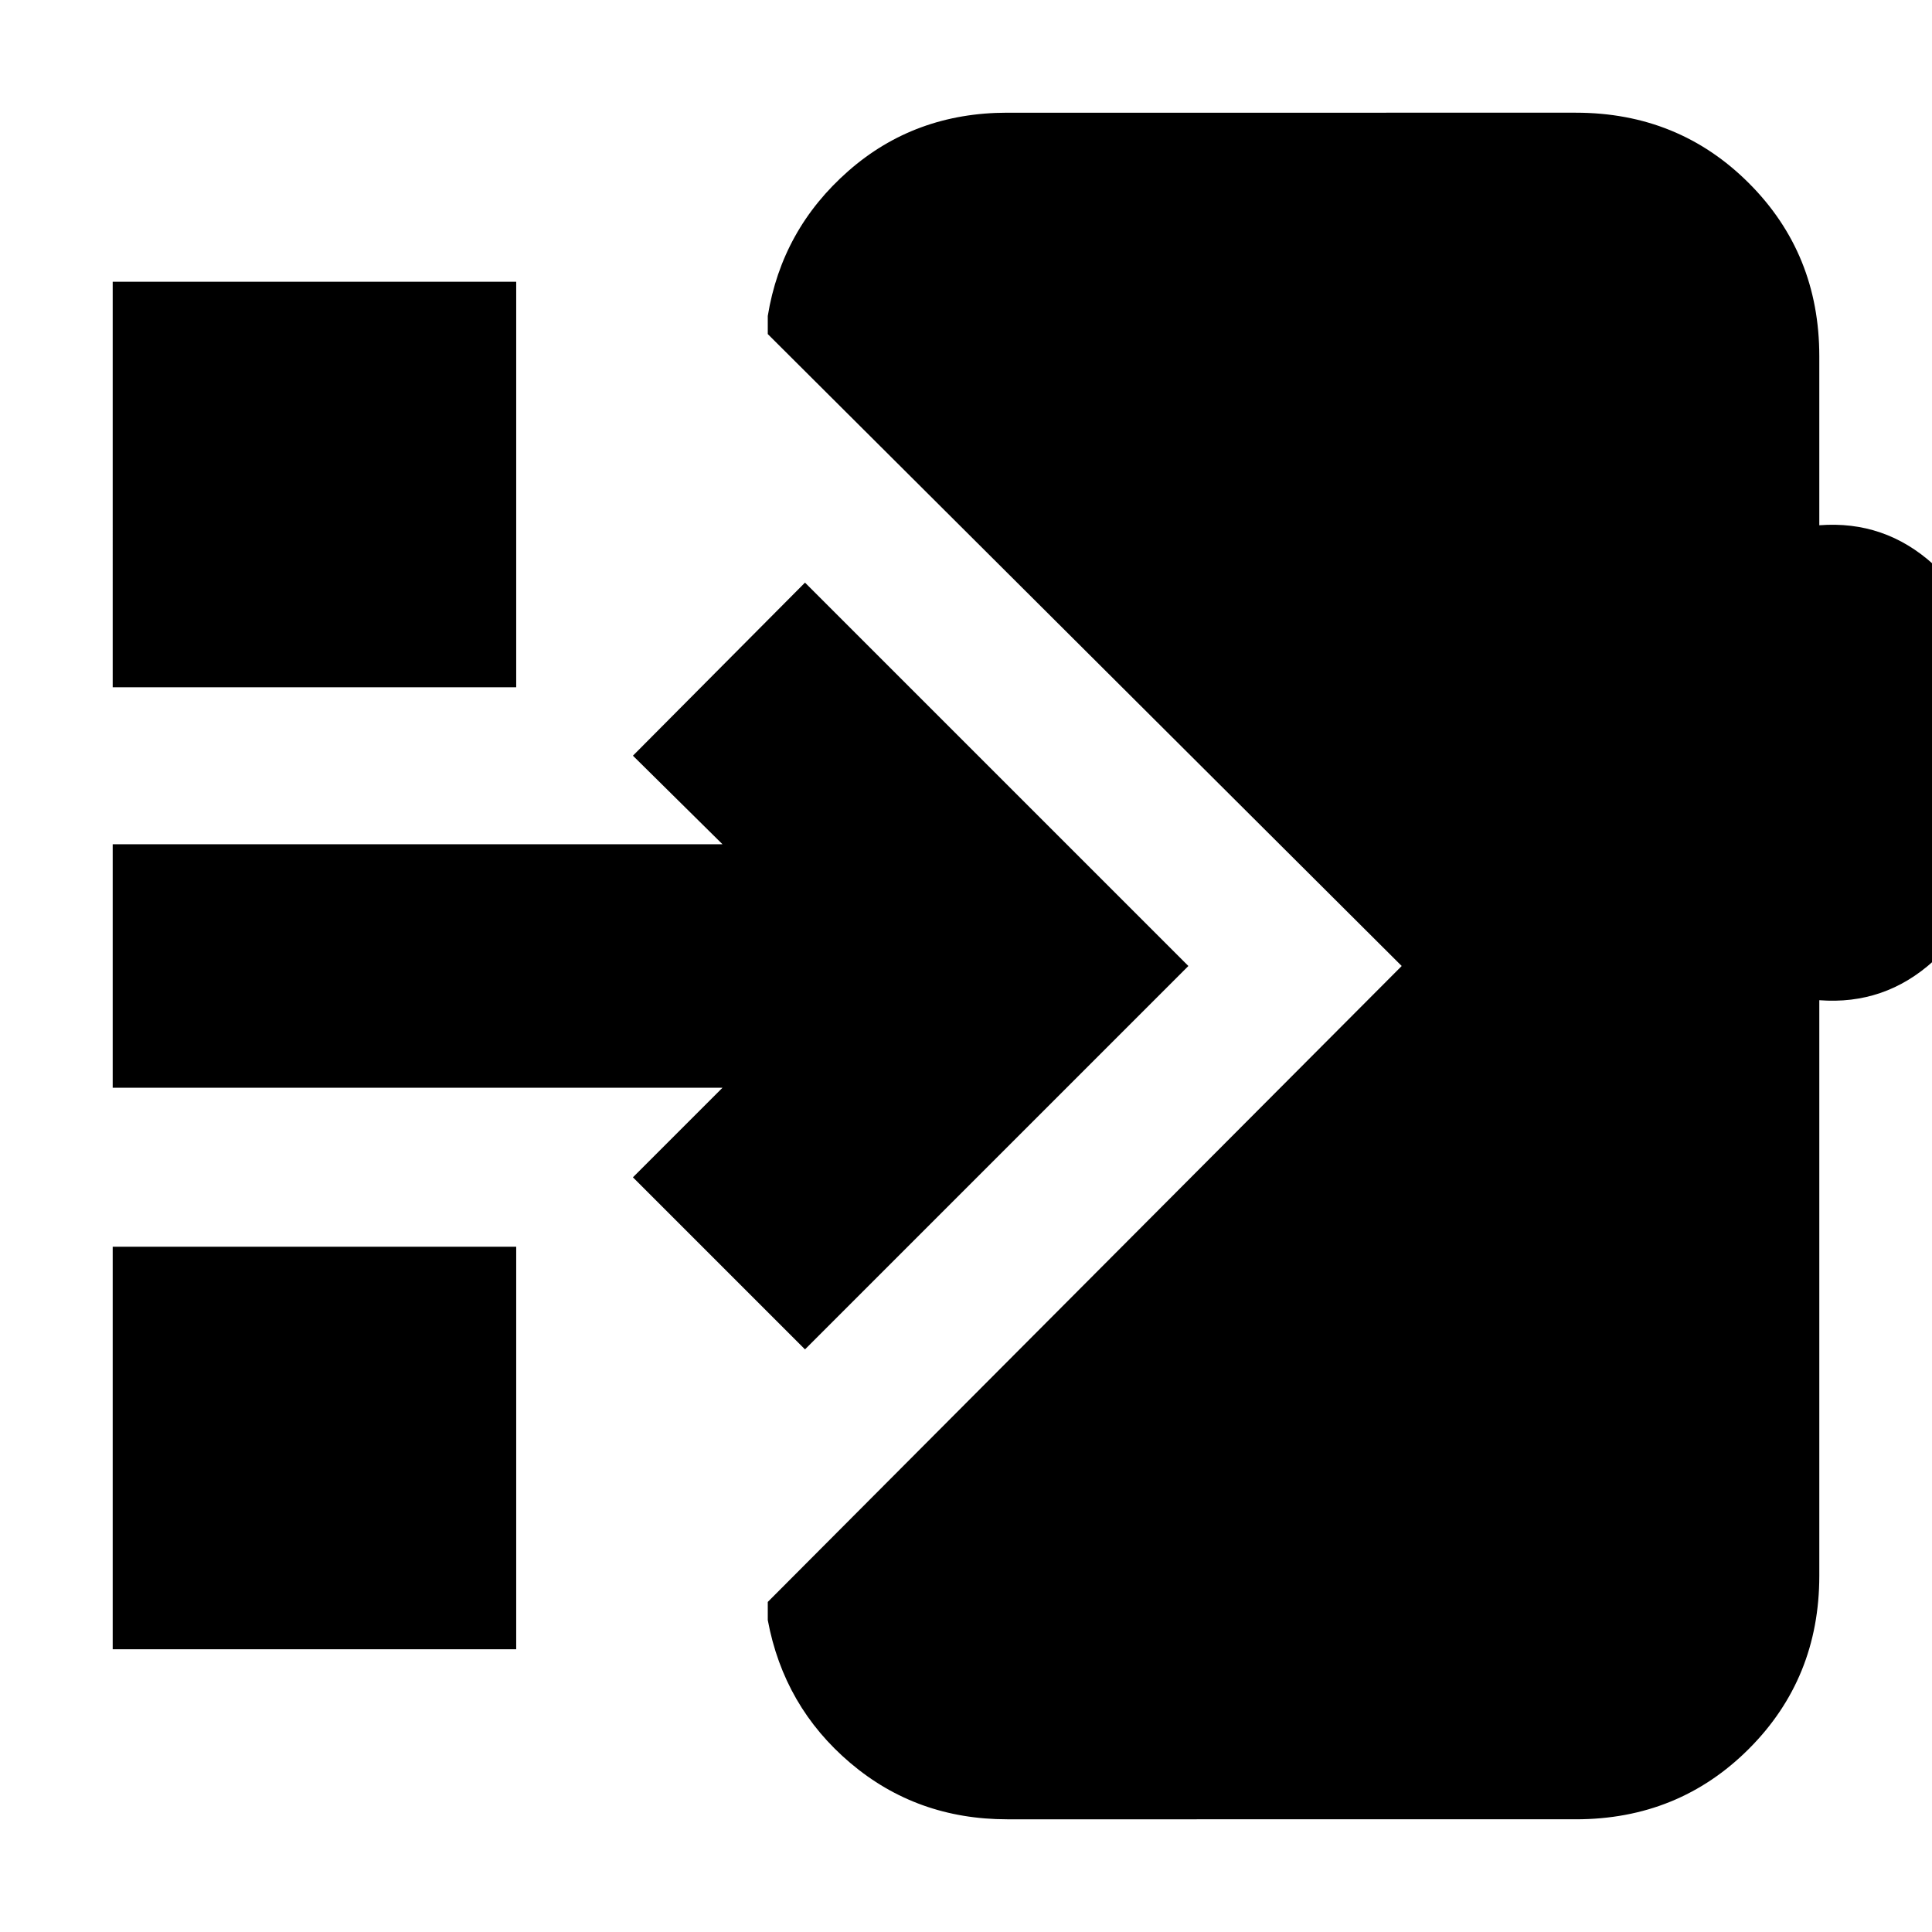 <svg xmlns="http://www.w3.org/2000/svg" height="24" viewBox="0 -960 960 960" width="24"><path d="M500.5-56q-45 0-78-28t-41-71v-9l315-316-315-314v-9q7-43 40-72t79-29H783q51 0 86 35t35 86v84q32.5-2.5 56.75 19.5t24.25 54v89q0 32-24.25 54T904-463v286q0 51-35 86t-86 35H500.5ZM400-289.5 314.5-375l44.5-44.5H56v-121h303l-44.5-44 85.5-86L590.5-480 400-289.5Zm-344-329V-820h200.5v201.5H56Zm0 478v-200h200.5v200H56Z"/></svg>